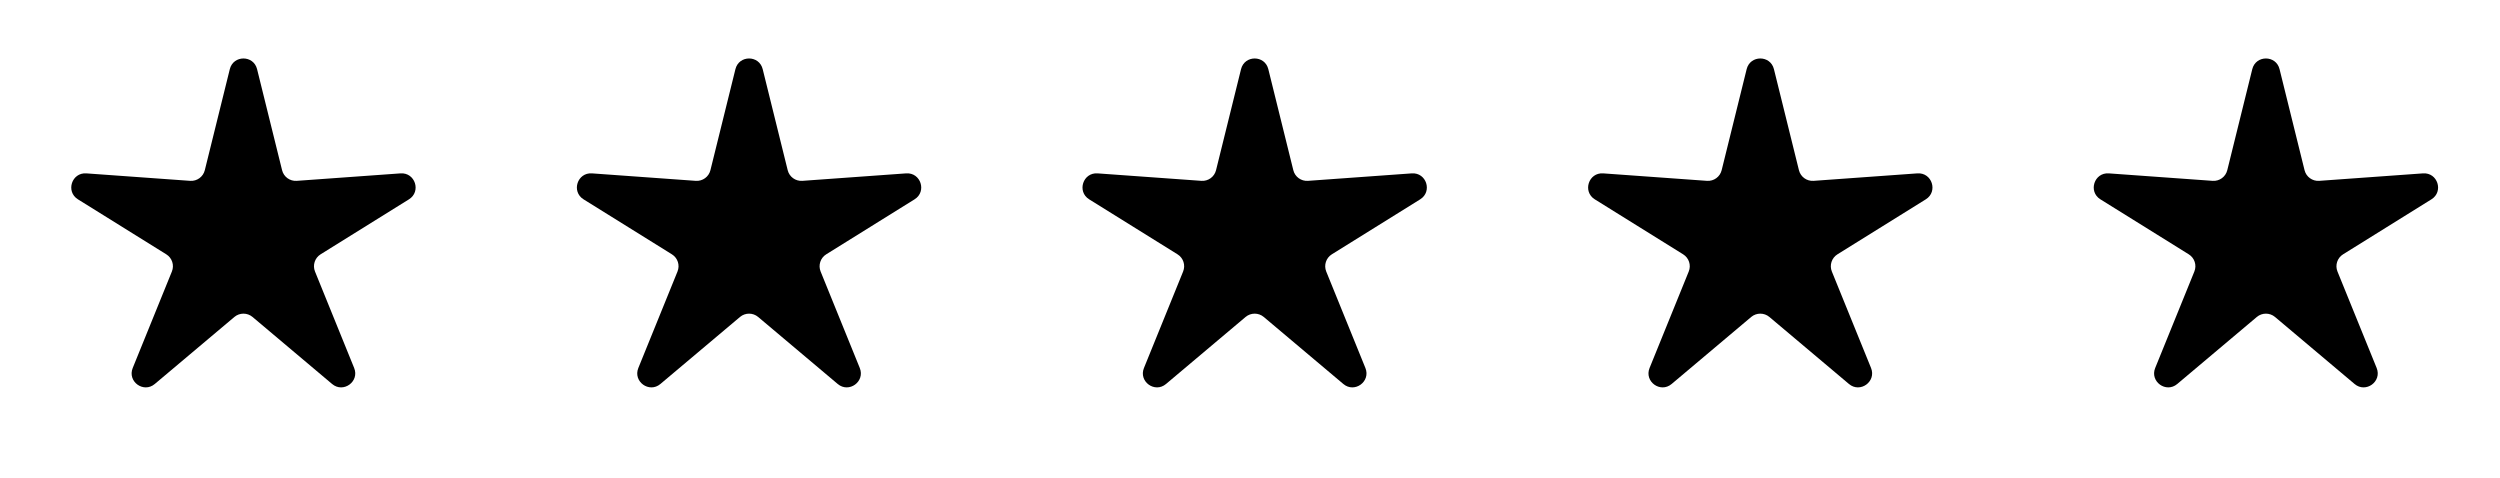 <svg width="89" height="17" viewBox="0 0 89 17" fill="none" xmlns="http://www.w3.org/2000/svg">
<path d="M8.181 2.462C8.307 1.955 9.027 1.955 9.152 2.462L10.042 6.059C10.1 6.295 10.32 6.455 10.563 6.438L14.259 6.172C14.78 6.135 15.002 6.82 14.559 7.096L11.413 9.054C11.207 9.182 11.123 9.441 11.214 9.666L12.608 13.1C12.805 13.583 12.222 14.007 11.823 13.67L8.989 11.283C8.803 11.127 8.531 11.127 8.345 11.283L5.51 13.67C5.111 14.007 4.528 13.583 4.725 13.1L6.119 9.666C6.211 9.441 6.127 9.182 5.92 9.054L2.774 7.096C2.331 6.82 2.553 6.135 3.074 6.172L6.77 6.438C7.013 6.455 7.233 6.295 7.291 6.059L8.181 2.462Z" fill="black"/>
<path d="M26.181 2.462C26.307 1.955 27.027 1.955 27.152 2.462L28.042 6.059C28.1 6.295 28.32 6.455 28.563 6.438L32.259 6.172C32.78 6.135 33.002 6.82 32.559 7.096L29.413 9.054C29.207 9.182 29.123 9.441 29.214 9.666L30.608 13.1C30.805 13.583 30.222 14.007 29.823 13.67L26.989 11.283C26.803 11.127 26.531 11.127 26.345 11.283L23.51 13.67C23.111 14.007 22.528 13.583 22.725 13.1L24.119 9.666C24.211 9.441 24.127 9.182 23.92 9.054L20.774 7.096C20.331 6.82 20.553 6.135 21.074 6.172L24.77 6.438C25.013 6.455 25.233 6.295 25.291 6.059L26.181 2.462Z" fill="black"/>
<path d="M44.181 2.462C44.307 1.955 45.027 1.955 45.152 2.462L46.042 6.059C46.1 6.295 46.32 6.455 46.563 6.438L50.259 6.172C50.78 6.135 51.002 6.82 50.559 7.096L47.413 9.054C47.207 9.182 47.123 9.441 47.214 9.666L48.608 13.1C48.805 13.583 48.222 14.007 47.823 13.67L44.989 11.283C44.803 11.127 44.531 11.127 44.344 11.283L41.51 13.67C41.111 14.007 40.528 13.583 40.725 13.1L42.119 9.666C42.211 9.441 42.127 9.182 41.92 9.054L38.774 7.096C38.331 6.82 38.553 6.135 39.074 6.172L42.77 6.438C43.013 6.455 43.233 6.295 43.291 6.059L44.181 2.462Z" fill="black"/>
<path d="M62.181 2.462C62.307 1.955 63.027 1.955 63.152 2.462L64.042 6.059C64.1 6.295 64.32 6.455 64.563 6.438L68.259 6.172C68.78 6.135 69.002 6.82 68.559 7.096L65.413 9.054C65.207 9.182 65.123 9.441 65.214 9.666L66.609 13.1C66.805 13.583 66.222 14.007 65.823 13.67L62.989 11.283C62.803 11.127 62.531 11.127 62.344 11.283L59.51 13.67C59.111 14.007 58.528 13.583 58.725 13.1L60.119 9.666C60.211 9.441 60.127 9.182 59.92 9.054L56.774 7.096C56.331 6.82 56.553 6.135 57.074 6.172L60.77 6.438C61.013 6.455 61.233 6.295 61.291 6.059L62.181 2.462Z" fill="black"/>
<path d="M80.181 2.462C80.307 1.955 81.027 1.955 81.152 2.462L82.042 6.059C82.1 6.295 82.32 6.455 82.563 6.438L86.259 6.172C86.78 6.135 87.002 6.82 86.559 7.096L83.413 9.054C83.207 9.182 83.123 9.441 83.214 9.666L84.609 13.1C84.805 13.583 84.222 14.007 83.823 13.67L80.989 11.283C80.803 11.127 80.531 11.127 80.344 11.283L77.51 13.67C77.111 14.007 76.528 13.583 76.725 13.1L78.119 9.666C78.211 9.441 78.127 9.182 77.92 9.054L74.774 7.096C74.331 6.82 74.553 6.135 75.074 6.172L78.77 6.438C79.013 6.455 79.233 6.295 79.291 6.059L80.181 2.462Z" fill="black"/>
</svg>
